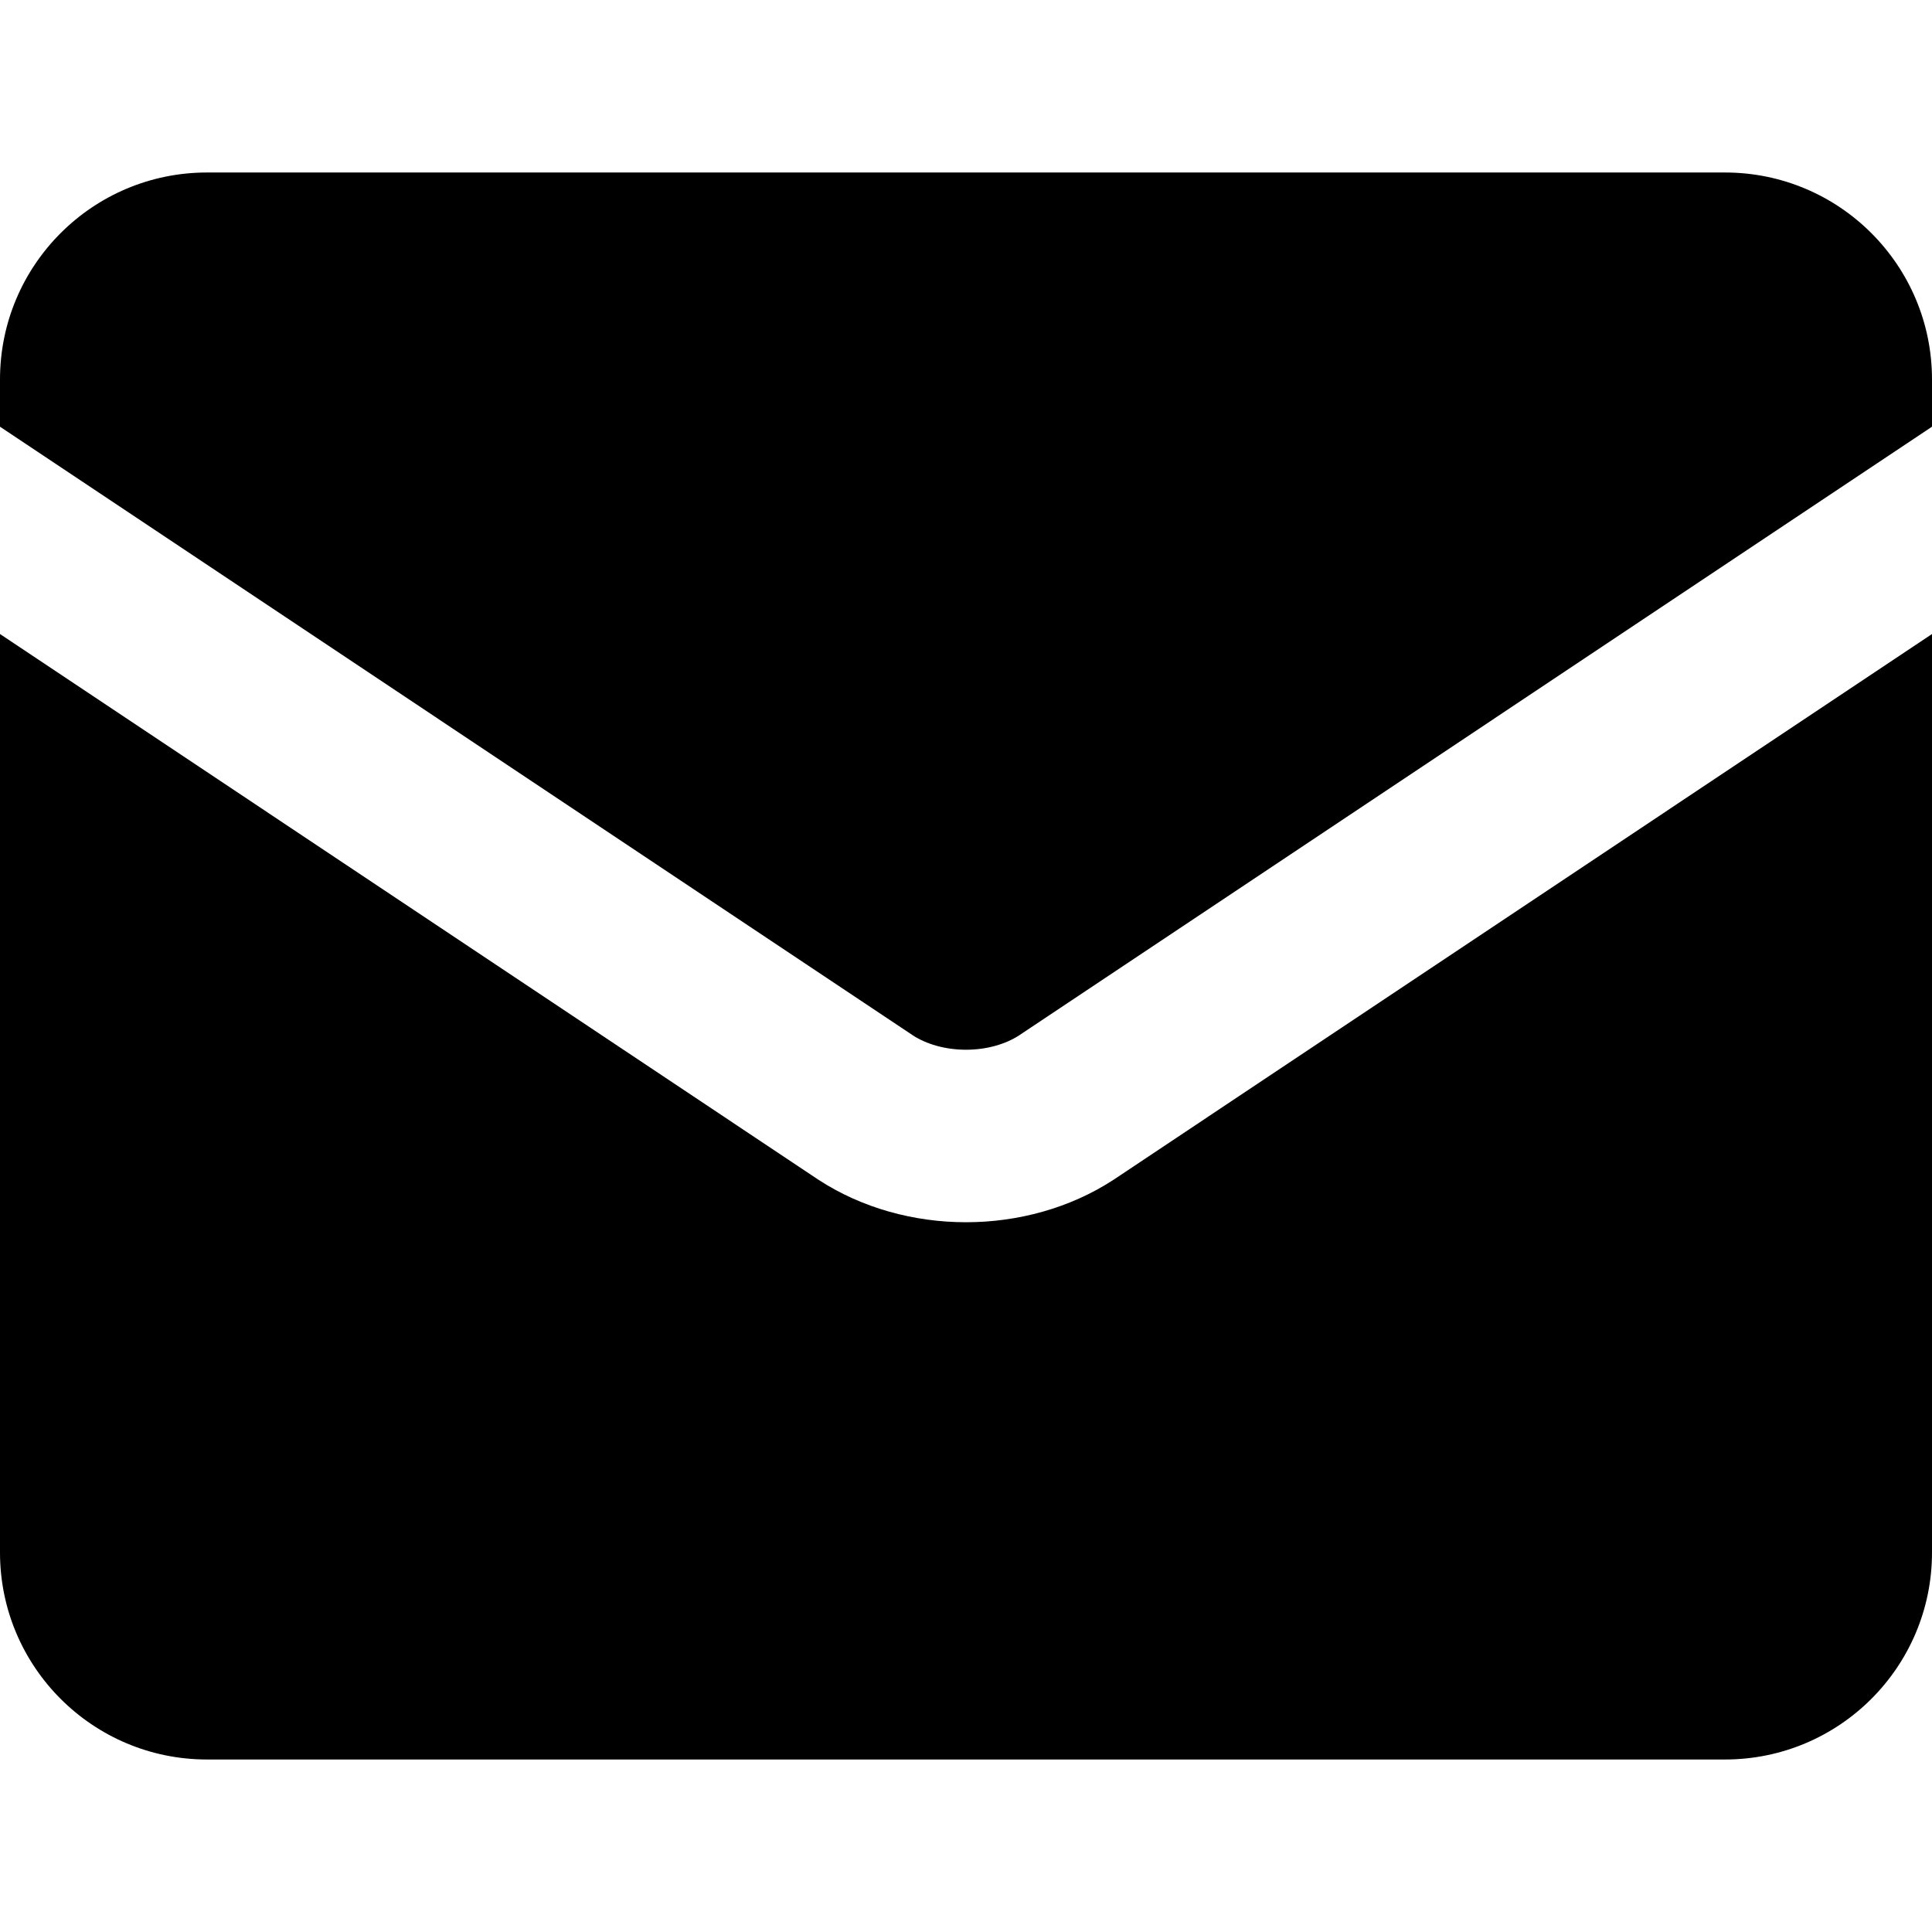<svg width="35" height="35" viewBox="0 0 35 35" fill="none" xmlns="http://www.w3.org/2000/svg">
<path fill-rule="evenodd" clip-rule="evenodd" d="M0 6.875C0 4.804 1.679 3.125 3.75 3.125H31.25C33.321 3.125 35 4.804 35 6.875V7.73L18.459 18.759C18.225 18.91 17.887 19.017 17.5 19.017C17.113 19.017 16.775 18.91 16.541 18.759L0 7.73V6.875ZM0 11.486V28.125C0 30.196 1.679 31.875 3.75 31.875H31.25C33.321 31.875 35 30.196 35 28.125V11.486L20.169 21.375C19.383 21.887 18.438 22.142 17.5 22.142C16.562 22.142 15.618 21.887 14.831 21.375L14.816 21.365L0 11.486Z" fill="black"/>
</svg>
